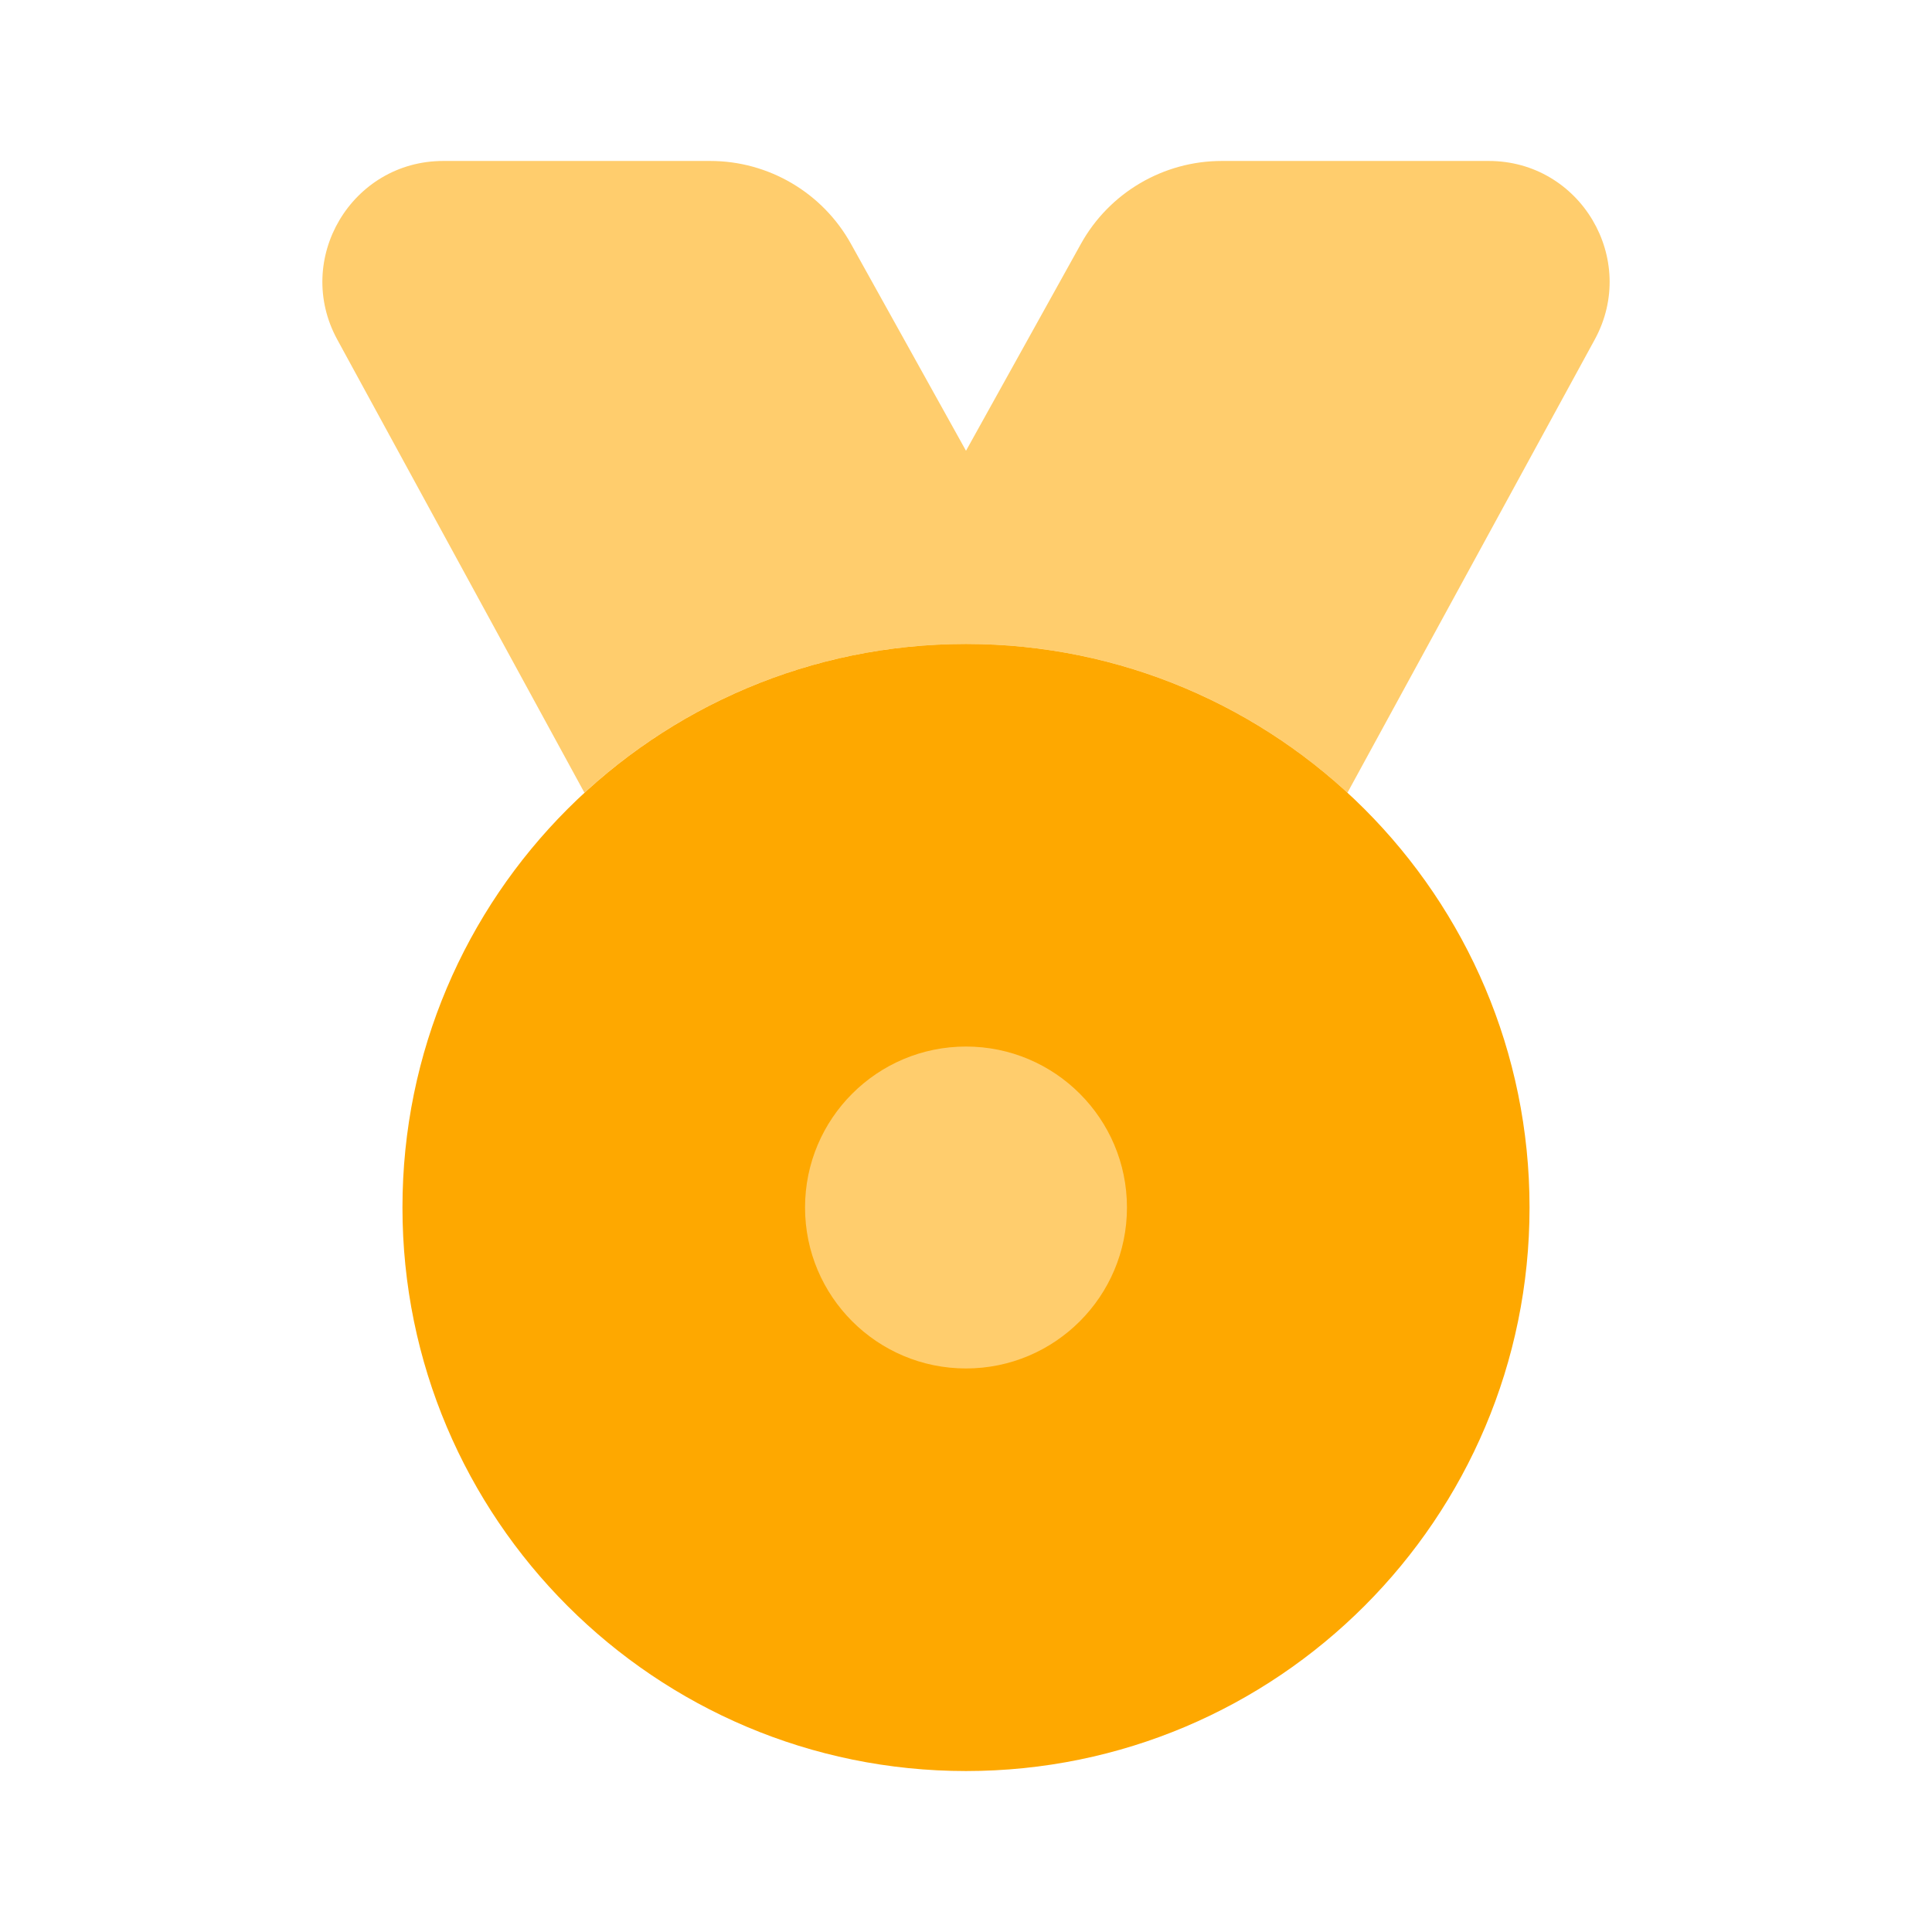 <svg width="16" height="16" viewBox="0 0 16 16" fill="none" xmlns="http://www.w3.org/2000/svg">
<path fill-rule="evenodd" clip-rule="evenodd" d="M4.84 6.565C5.672 5.8 6.781 5.333 8 5.333C9.219 5.333 10.328 5.8 11.159 6.565L13.207 2.812C13.57 2.146 13.088 1.333 12.329 1.333H10.118C9.634 1.333 9.187 1.596 8.952 2.019L8 3.733L7.047 2.019C6.812 1.596 6.366 1.333 5.882 1.333H3.671C2.912 1.333 2.43 2.146 2.793 2.812L4.84 6.565Z" fill="#FFCD6D"/>
<path d="M12.667 10C12.667 12.577 10.577 14.667 8 14.667C5.423 14.667 3.333 12.577 3.333 10C3.333 7.423 5.423 5.333 8 5.333C10.577 5.333 12.667 7.423 12.667 10Z" fill="#FEA800"/>
<path fill-rule="evenodd" clip-rule="evenodd" d="M8 11.333C8.736 11.333 9.333 10.736 9.333 10C9.333 9.264 8.736 8.667 8 8.667C7.264 8.667 6.667 9.264 6.667 10C6.667 10.736 7.264 11.333 8 11.333Z" fill="#FFCD6D"/>
</svg>
